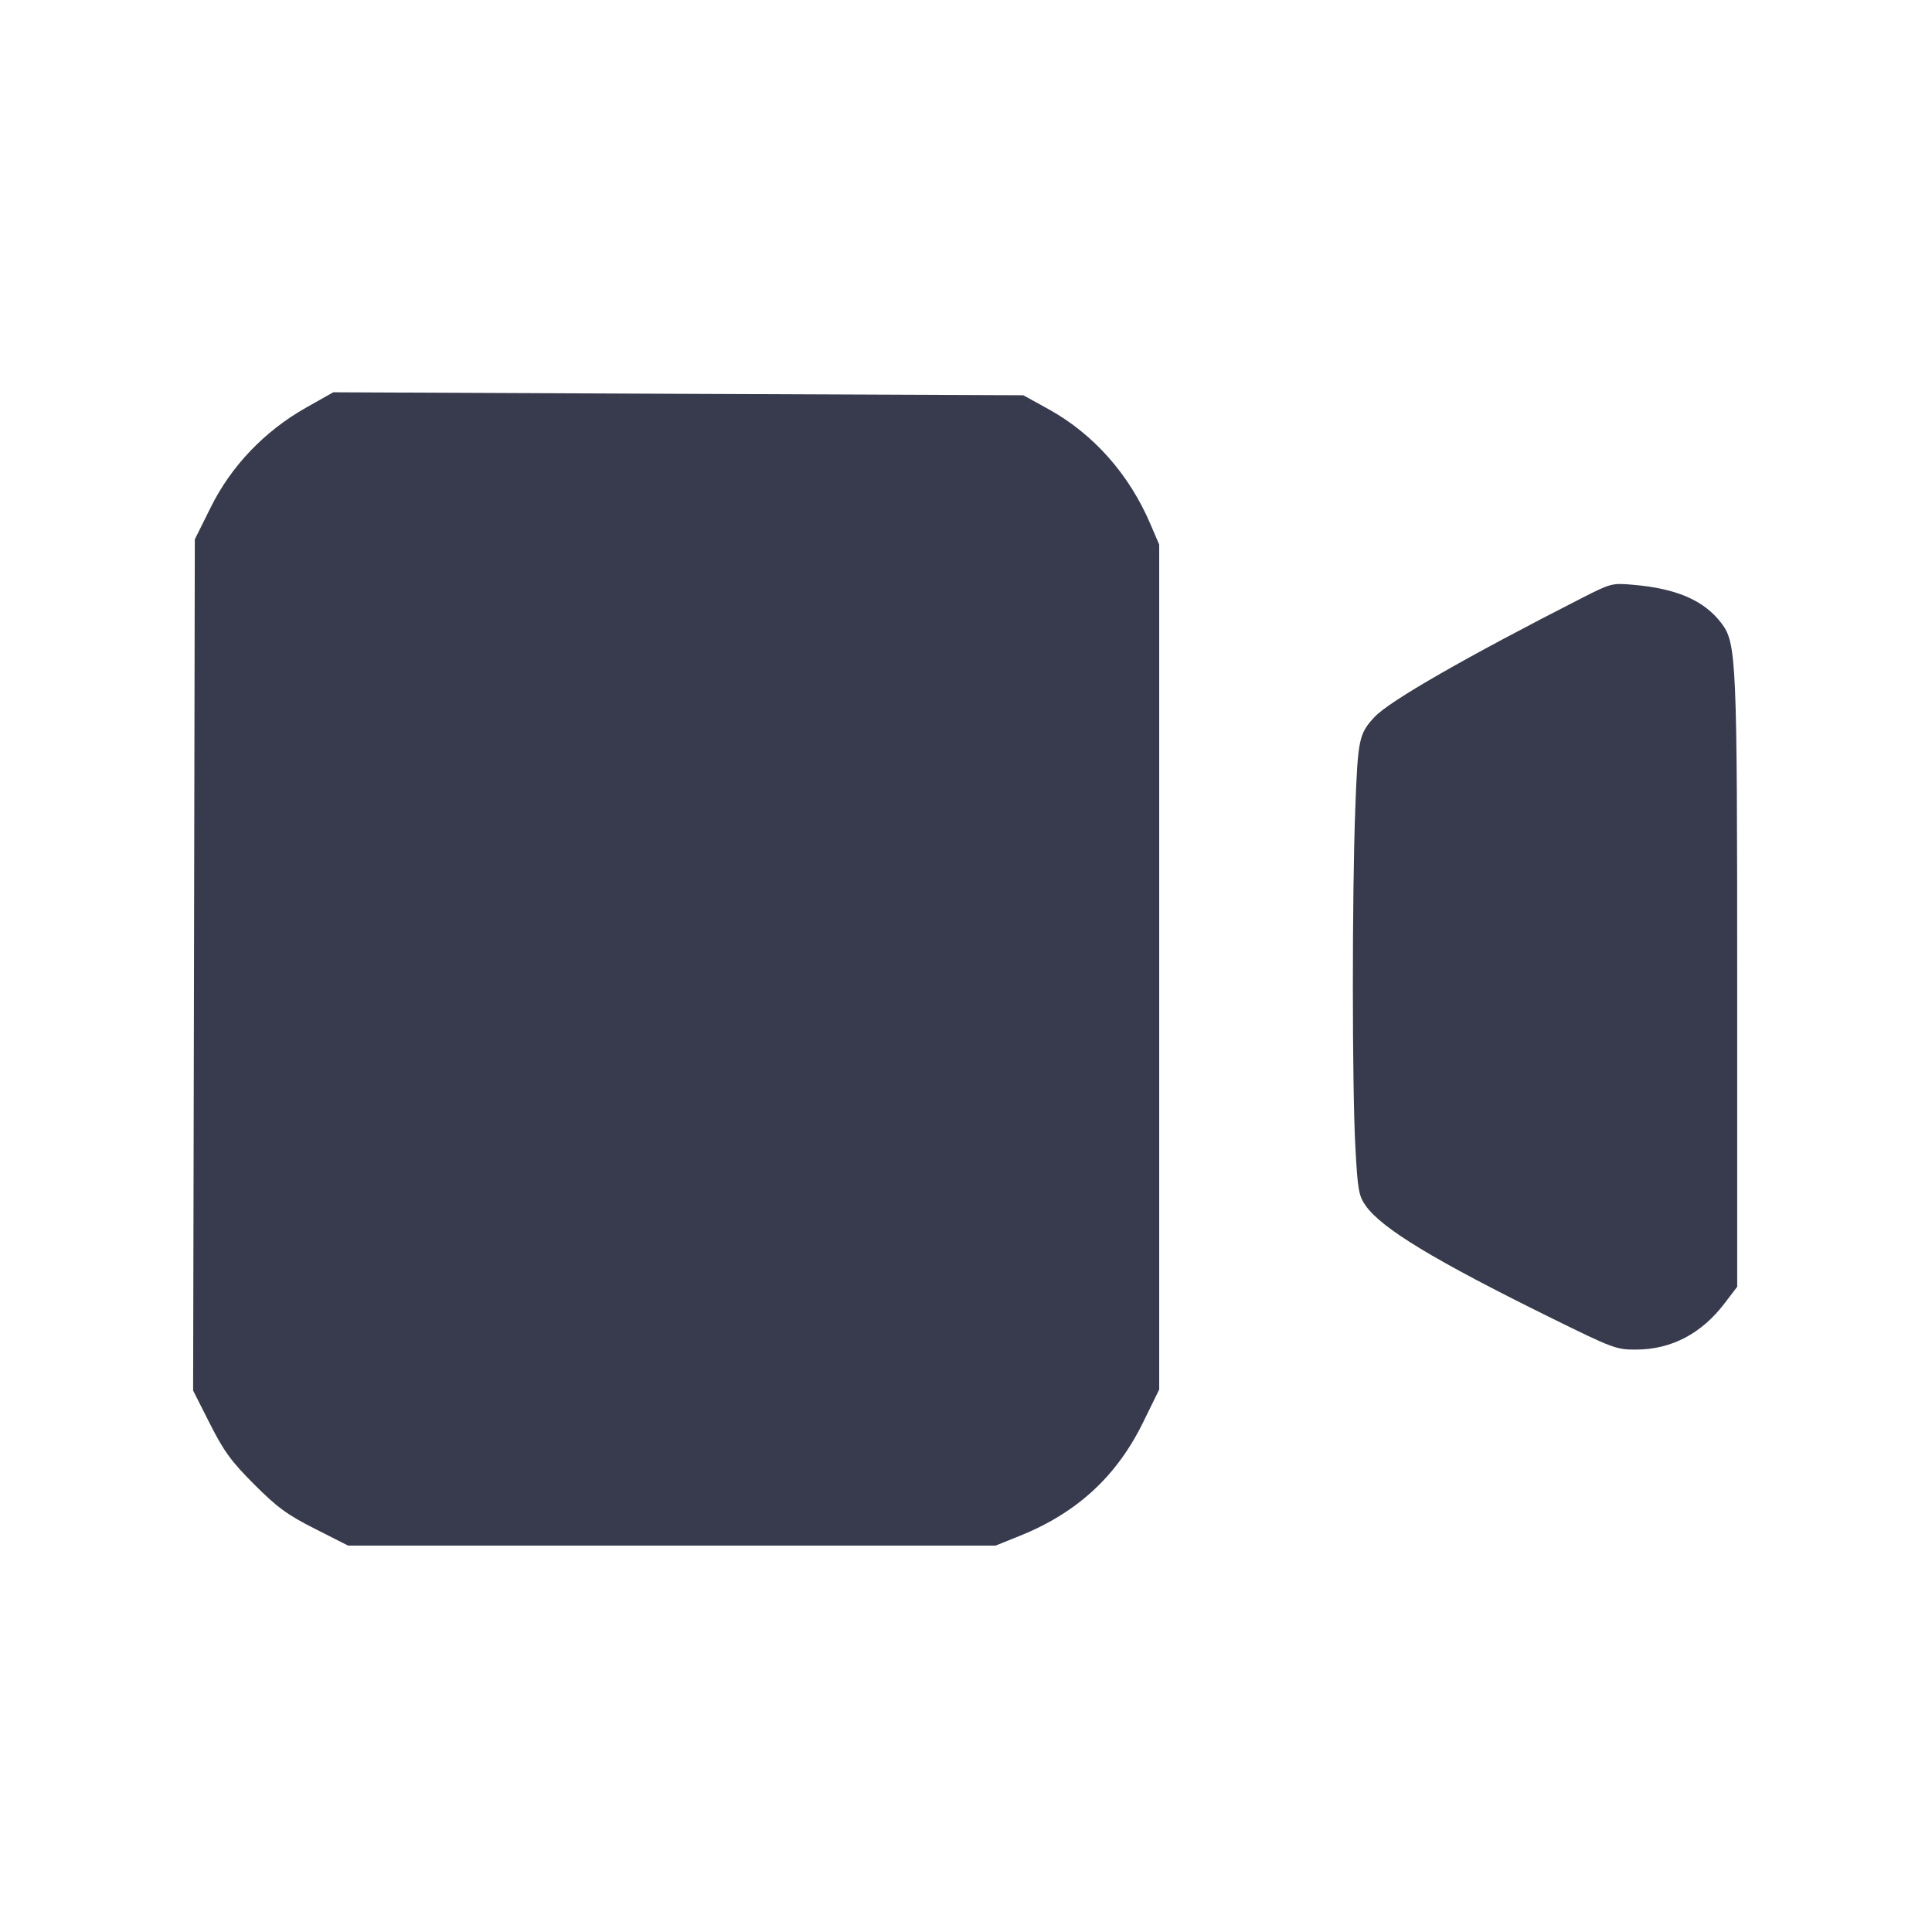 <svg width="24" height="24" viewBox="0 0 24 24" fill="none" xmlns="http://www.w3.org/2000/svg"><path d="M3.800 5.065 C 3.286 5.356,2.873 5.788,2.619 6.300 L 2.420 6.700 2.410 11.987 L 2.399 17.274 2.608 17.687 C 2.782 18.031,2.875 18.157,3.159 18.441 C 3.443 18.725,3.569 18.818,3.912 18.991 L 4.324 19.200 8.345 19.200 L 12.367 19.200 12.661 19.082 C 13.375 18.796,13.869 18.343,14.199 17.671 L 14.400 17.261 14.400 12.013 L 14.400 6.765 14.292 6.513 C 14.027 5.891,13.584 5.391,13.022 5.081 L 12.712 4.910 8.426 4.892 L 4.140 4.873 3.800 5.065 M19.660 7.424 C 18.211 8.163,17.257 8.710,17.075 8.907 C 16.882 9.114,16.868 9.180,16.836 10.040 C 16.795 11.112,16.796 13.501,16.837 14.252 C 16.866 14.786,16.879 14.857,16.967 14.980 C 17.169 15.263,17.817 15.656,19.265 16.370 C 20.040 16.752,20.079 16.767,20.330 16.765 C 20.765 16.762,21.136 16.567,21.423 16.191 L 21.580 15.985 21.580 12.223 C 21.580 8.178,21.572 7.988,21.383 7.740 C 21.168 7.459,20.831 7.312,20.293 7.265 C 20.027 7.241,20.010 7.246,19.660 7.424 " fill="#373B4D" stroke="none" fill-rule="evenodd"></path></svg>